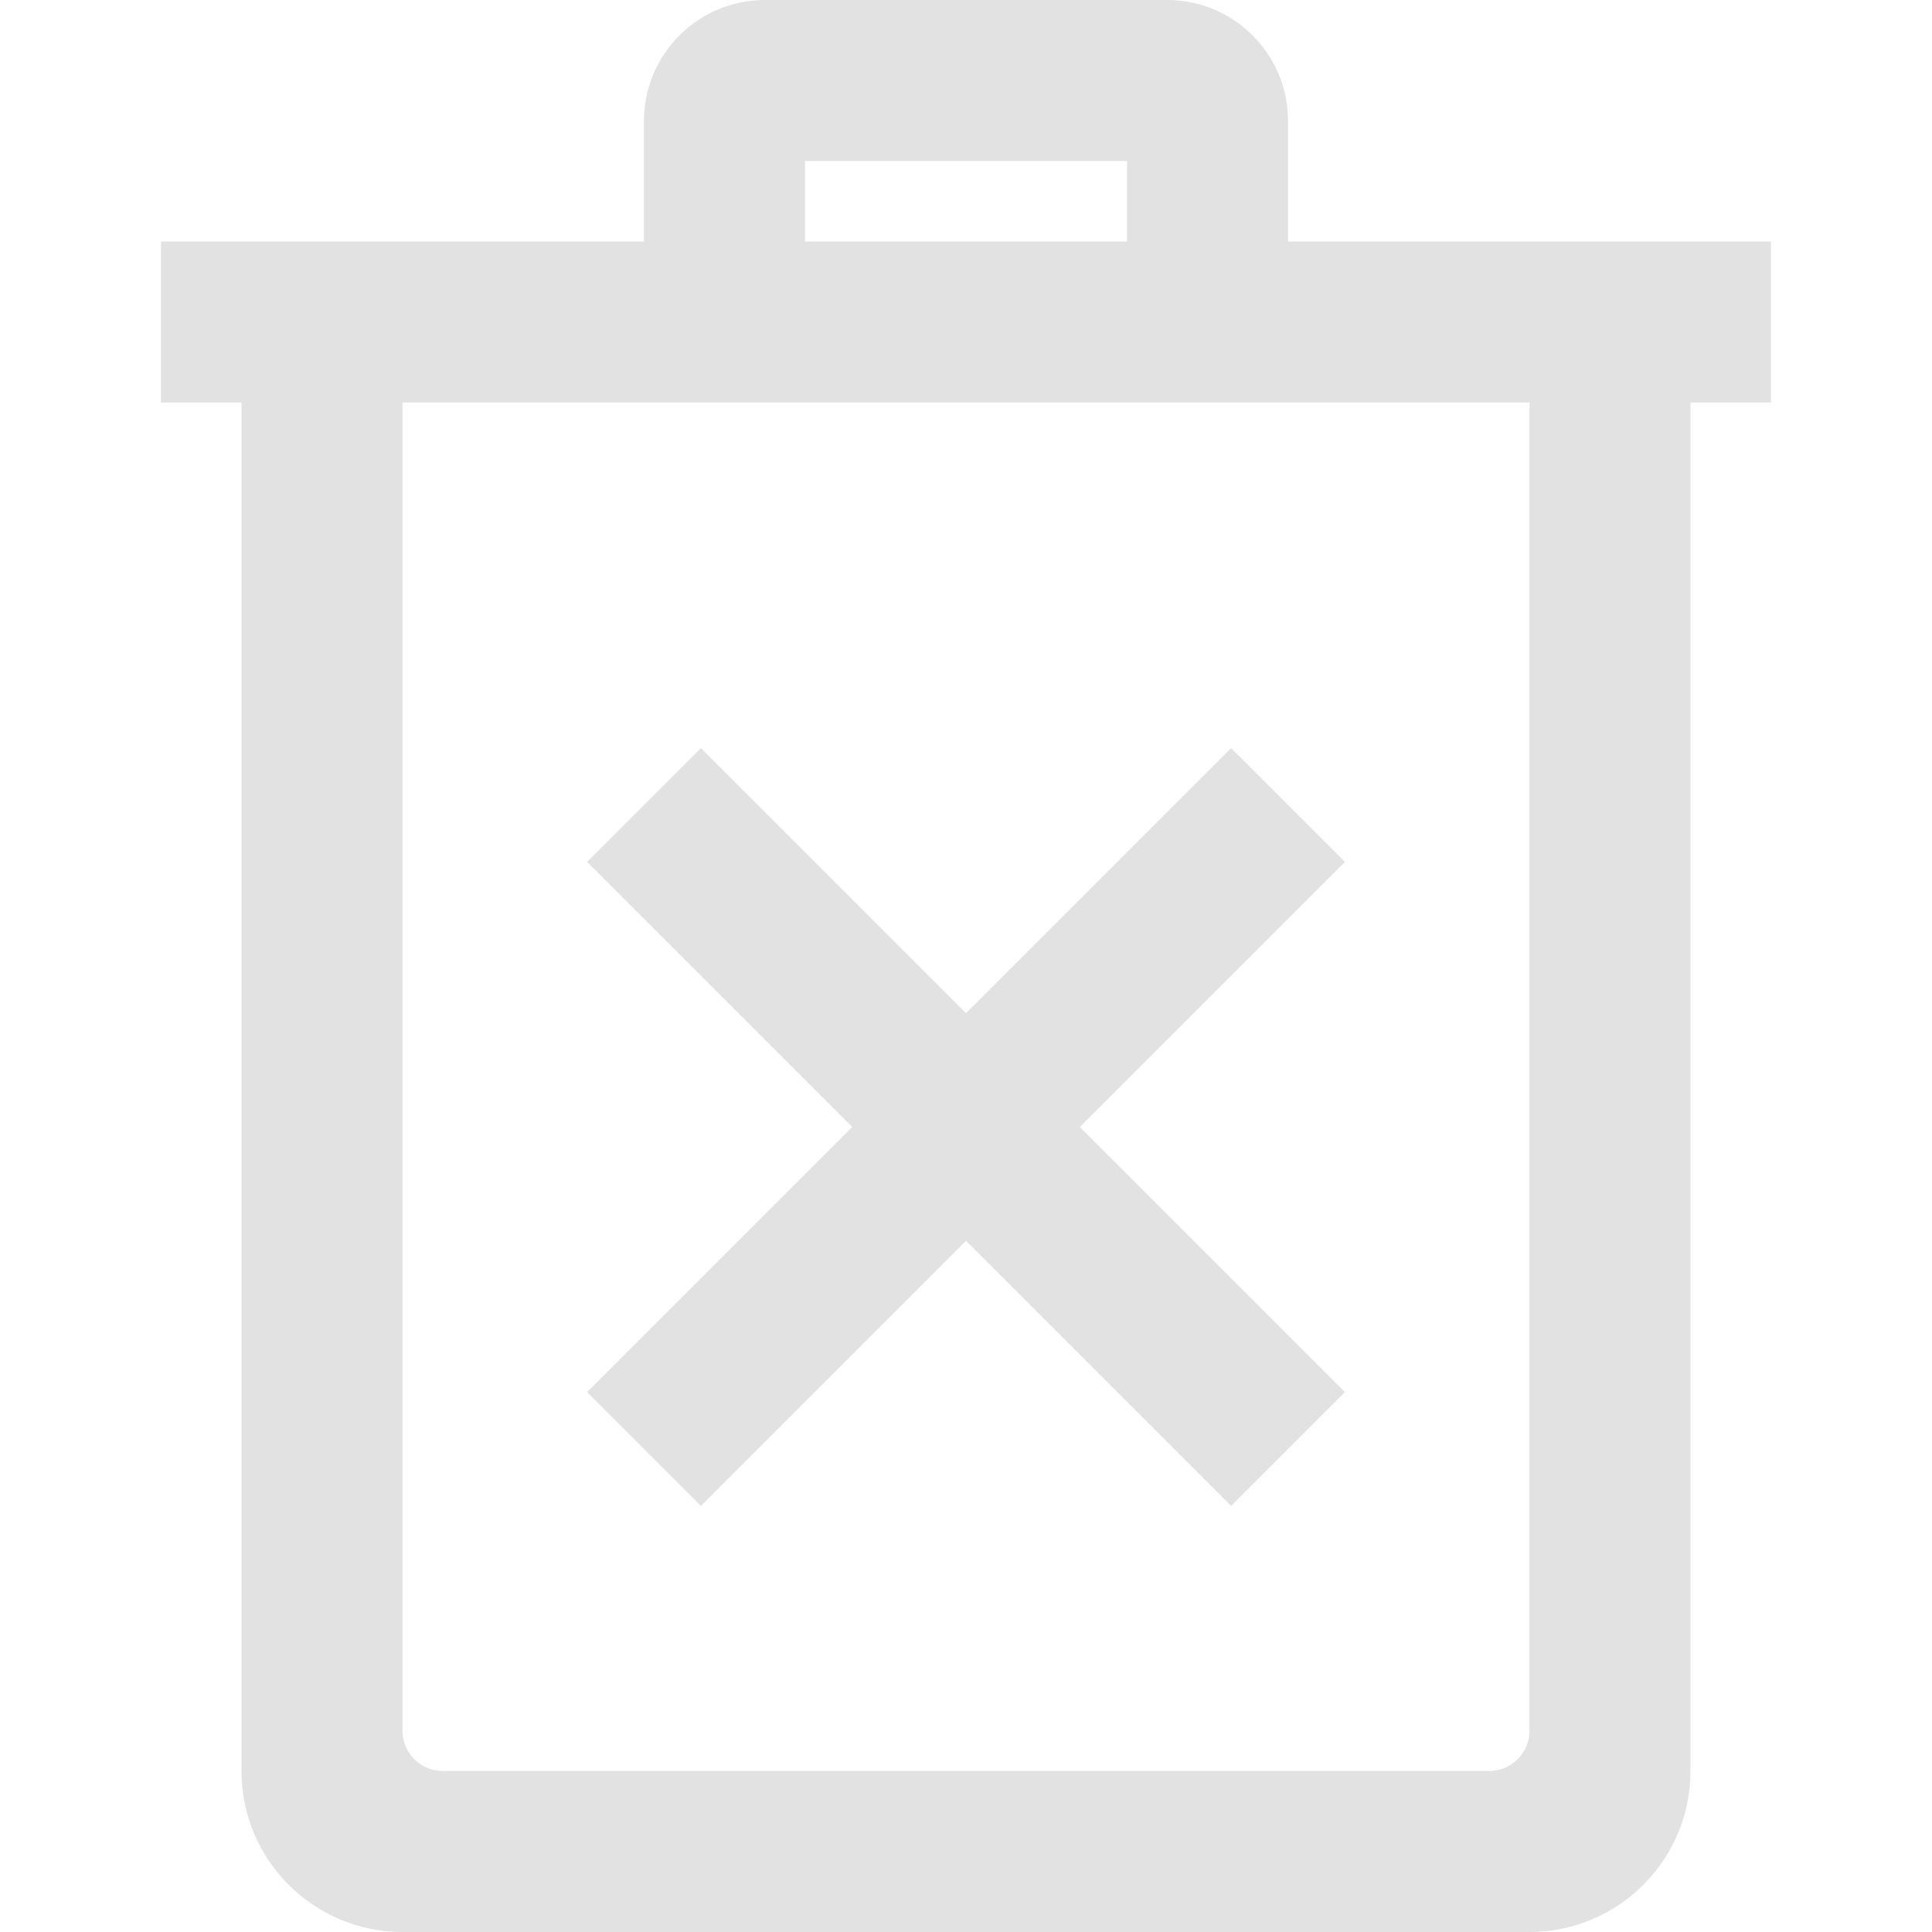 <svg width="24" height="24"
    xmlns="http://www.w3.org/2000/svg" fill-rule="evenodd" clip-rule="evenodd">
    <path style="fill:#e2e2e2;" d="M19 24h-14c-1.104 0-2-.896-2-2v-17h-1v-2h6v-1.5c0-.827.673-1.5 1.5-1.5h5c.825 0 1.5.671 1.5 1.5v1.5h6v2h-1v17c0 1.104-.896 2-2 2zm0-19h-14v16.5c0 .276.224.5.5.5h13c.276 0 .5-.224.5-.5v-16.5zm-7 7.586l3.293-3.293 1.414 1.414-3.293 3.293 3.293 3.293-1.414 1.414-3.293-3.293-3.293 3.293-1.414-1.414 3.293-3.293-3.293-3.293 1.414-1.414 3.293 3.293zm2-10.586h-4v1h4v-1z"/>
</svg>
